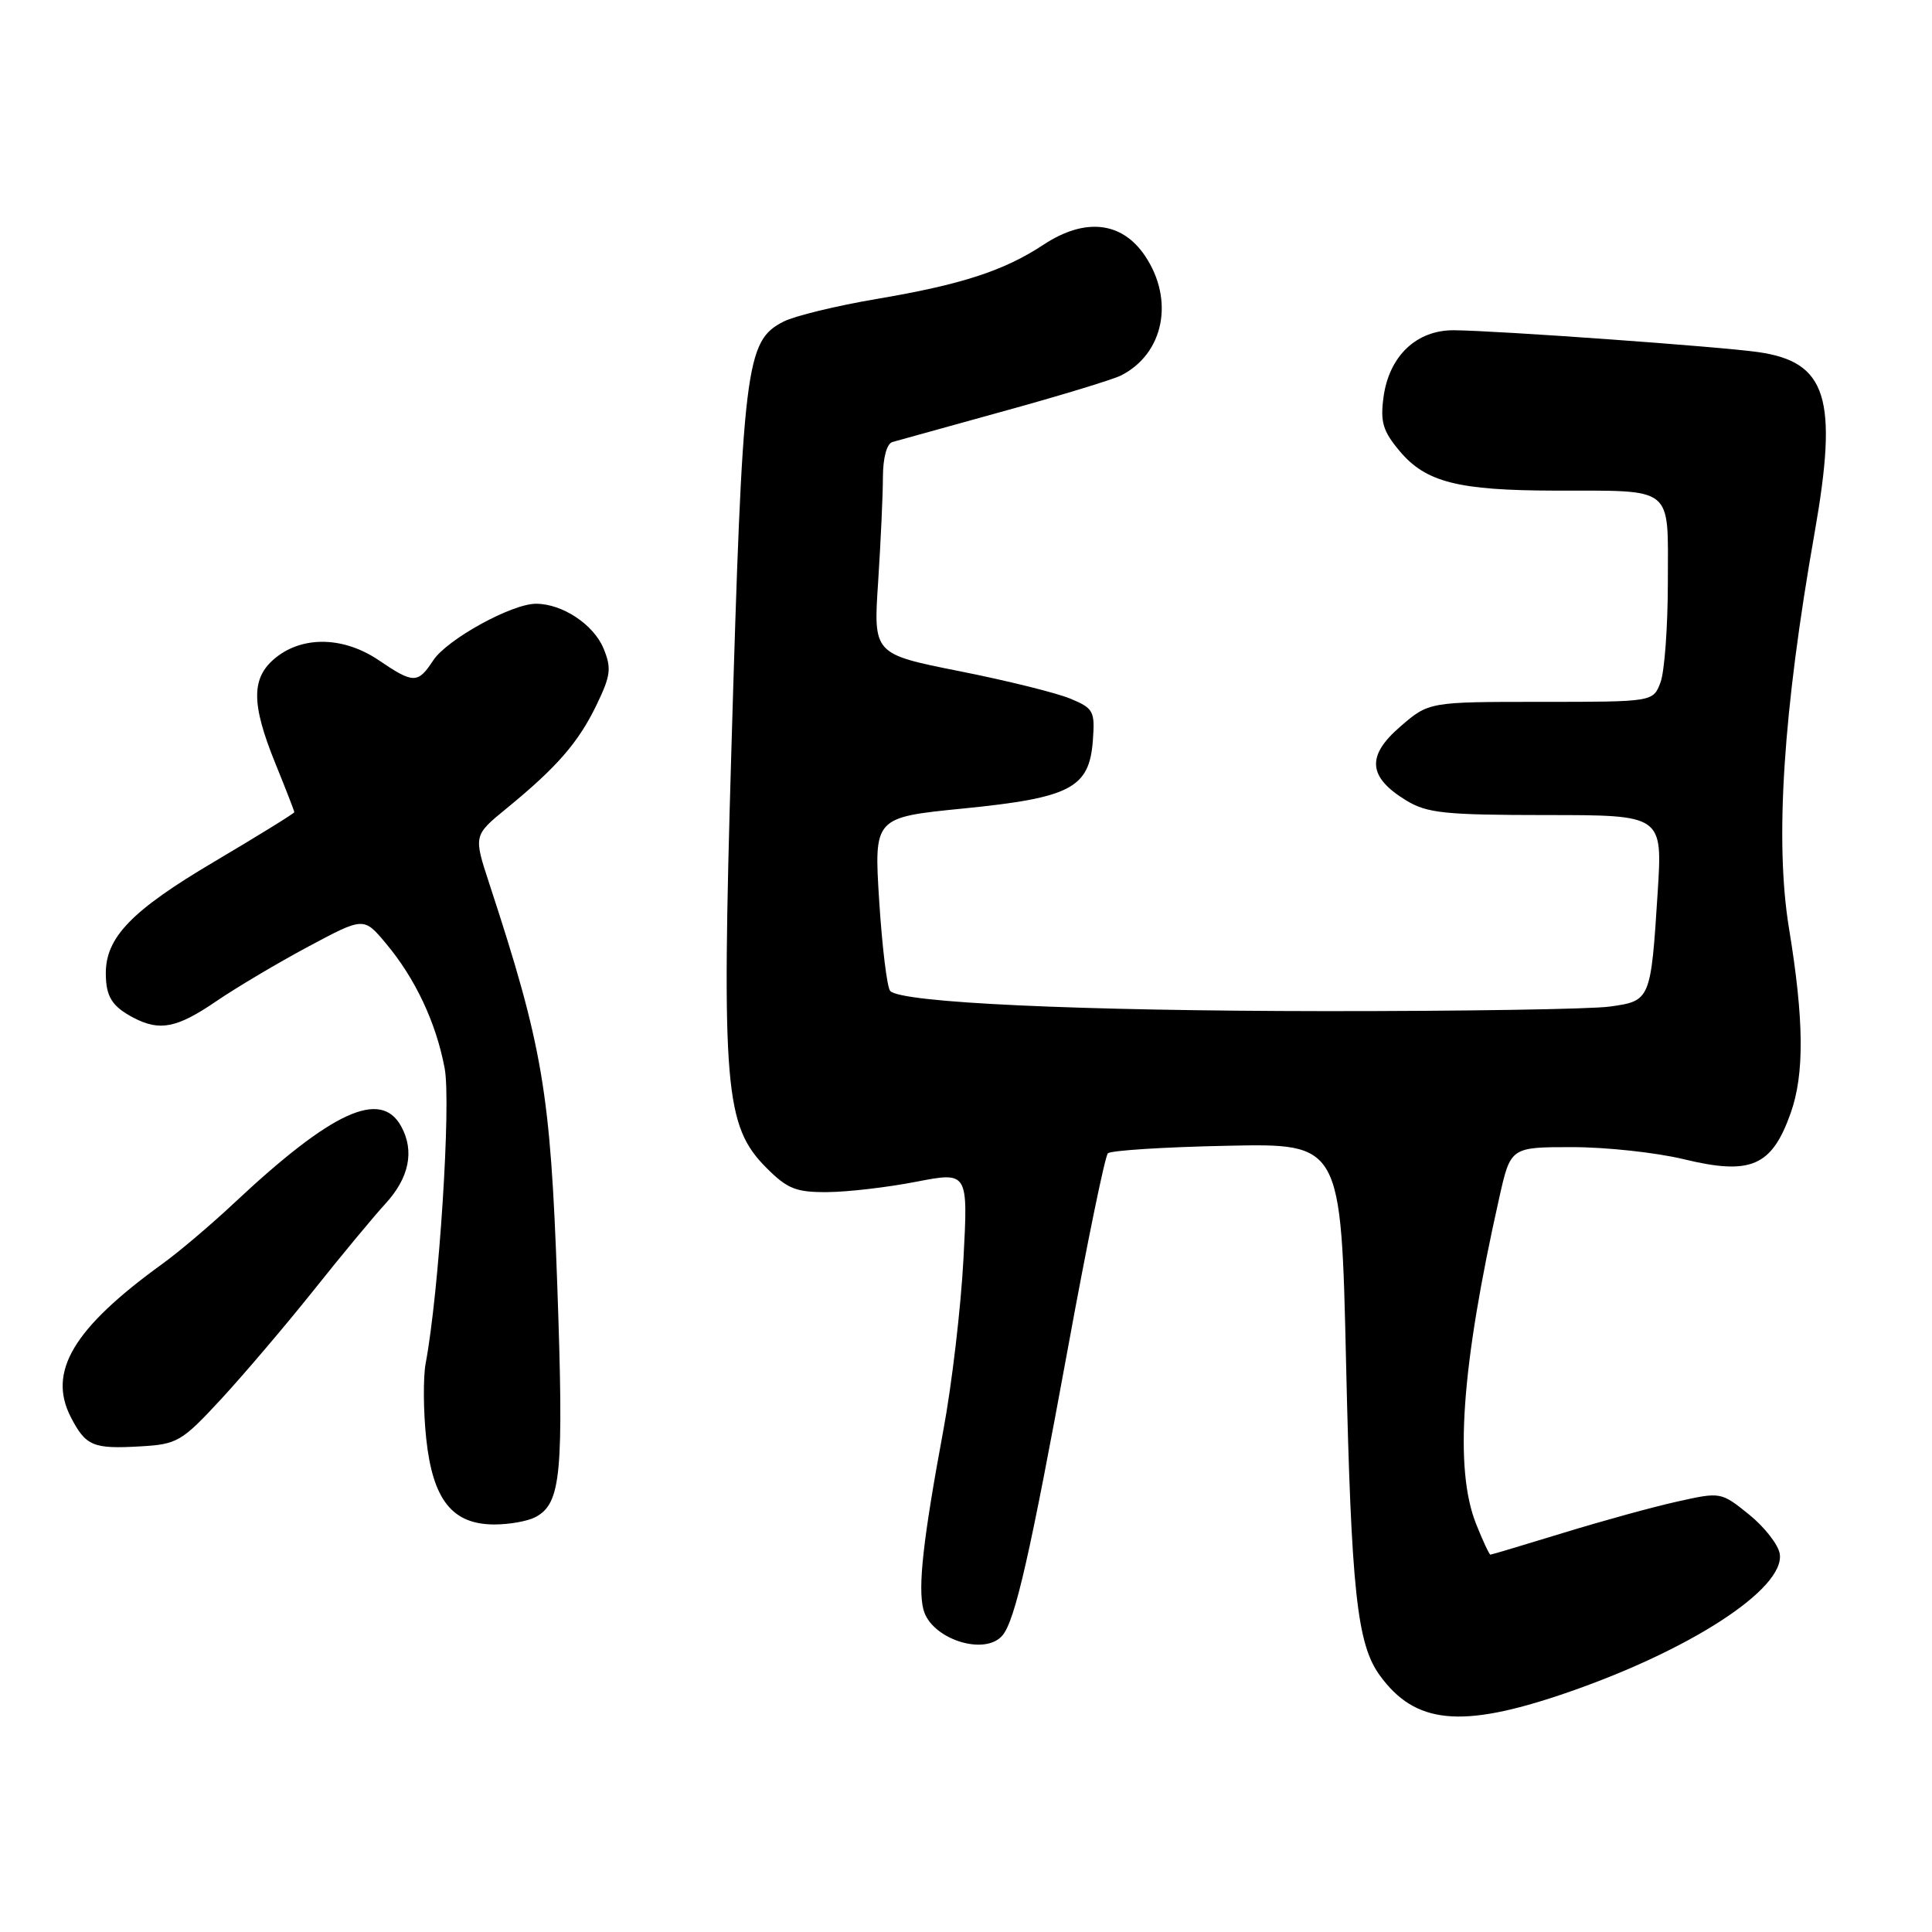 <?xml version="1.0" encoding="UTF-8" standalone="no"?>
<!DOCTYPE svg PUBLIC "-//W3C//DTD SVG 1.1//EN" "http://www.w3.org/Graphics/SVG/1.1/DTD/svg11.dtd" >
<svg xmlns="http://www.w3.org/2000/svg" xmlns:xlink="http://www.w3.org/1999/xlink" version="1.1" viewBox="0 0 256 256">
 <g >
 <path fill="currentColor"
d=" M 207.18 224.44 C 223.76 218.80 236.52 210.55 235.83 205.91 C 235.65 204.70 233.82 202.35 231.77 200.69 C 228.05 197.69 228.01 197.68 222.27 198.96 C 219.09 199.66 212.28 201.54 207.13 203.12 C 201.97 204.70 197.63 206.00 197.49 206.00 C 197.34 206.00 196.49 204.19 195.61 201.98 C 192.67 194.65 193.62 181.13 198.65 158.75 C 200.16 152.00 200.16 152.00 208.33 152.00 C 212.82 152.00 219.49 152.72 223.14 153.61 C 231.99 155.75 234.77 154.55 237.27 147.50 C 239.11 142.31 239.05 135.19 237.05 123.00 C 235.16 111.49 236.27 94.26 240.44 70.62 C 243.59 52.73 242.09 47.95 232.94 46.65 C 227.80 45.92 198.33 43.80 192.66 43.76 C 187.69 43.72 184.05 47.18 183.32 52.65 C 182.88 55.92 183.25 57.14 185.46 59.77 C 188.93 63.90 193.20 64.98 206.00 65.01 C 221.99 65.04 221.00 64.25 221.00 77.05 C 221.00 83.00 220.56 89.02 220.02 90.43 C 219.05 93.00 219.05 93.00 204.19 93.00 C 189.33 93.00 189.33 93.00 185.53 96.29 C 181.03 100.18 181.26 102.97 186.34 106.07 C 189.10 107.75 191.46 107.99 204.90 108.00 C 220.30 108.00 220.30 108.00 219.65 118.25 C 218.74 132.55 218.70 132.63 213.28 133.38 C 210.77 133.72 193.82 133.99 175.61 133.98 C 142.87 133.95 119.42 132.87 117.96 131.31 C 117.54 130.86 116.89 125.51 116.50 119.41 C 115.80 108.31 115.80 108.31 127.65 107.13 C 141.88 105.71 144.34 104.42 144.81 98.12 C 145.10 94.23 144.90 93.85 141.81 92.57 C 139.99 91.81 133.37 90.17 127.11 88.93 C 115.72 86.66 115.72 86.66 116.36 77.08 C 116.70 71.81 116.99 65.57 116.99 63.22 C 117.00 60.66 117.50 58.79 118.25 58.57 C 118.94 58.37 125.58 56.53 133.00 54.48 C 140.43 52.44 147.40 50.31 148.50 49.77 C 154.21 46.91 155.66 39.76 151.72 33.90 C 148.66 29.35 143.77 28.81 138.31 32.40 C 133.05 35.88 127.38 37.72 116.12 39.62 C 110.83 40.52 105.30 41.86 103.83 42.61 C 98.78 45.18 98.41 48.24 96.90 99.76 C 95.60 144.10 96.03 149.21 101.56 154.75 C 104.34 157.54 105.49 157.99 109.65 157.96 C 112.32 157.94 117.60 157.33 121.39 156.59 C 128.28 155.26 128.28 155.26 127.66 166.88 C 127.32 173.27 126.13 183.45 125.00 189.50 C 122.31 204.01 121.61 210.30 122.35 213.24 C 123.33 217.16 130.50 219.51 132.85 216.68 C 134.52 214.67 136.51 205.91 141.53 178.50 C 144.04 164.75 146.42 153.19 146.80 152.82 C 147.19 152.44 154.29 151.99 162.60 151.82 C 177.70 151.50 177.70 151.50 178.36 180.50 C 179.05 210.80 179.81 217.85 182.83 222.00 C 187.51 228.45 193.60 229.06 207.18 224.44 Z  M 70.96 201.02 C 74.36 199.20 74.72 195.33 73.84 170.24 C 72.94 144.69 71.94 138.76 64.84 117.10 C 62.74 110.70 62.74 110.70 67.12 107.12 C 73.78 101.67 76.63 98.40 79.03 93.44 C 80.93 89.51 81.05 88.54 79.97 85.92 C 78.65 82.74 74.51 80.00 71.02 80.00 C 67.80 80.00 59.22 84.73 57.40 87.51 C 55.37 90.61 54.78 90.60 50.21 87.50 C 45.63 84.39 40.26 84.22 36.63 87.07 C 33.26 89.72 33.23 93.15 36.50 101.19 C 37.88 104.58 39.00 107.47 39.00 107.62 C 39.00 107.77 34.21 110.73 28.35 114.20 C 17.44 120.65 14.00 124.21 14.02 129.00 C 14.03 132.06 14.85 133.36 17.68 134.85 C 21.16 136.68 23.44 136.23 28.64 132.68 C 31.31 130.86 36.81 127.59 40.85 125.43 C 48.20 121.50 48.20 121.50 51.13 125.00 C 55.03 129.65 57.78 135.50 58.92 141.55 C 59.79 146.18 58.18 171.20 56.40 180.67 C 56.06 182.52 56.09 187.02 56.48 190.66 C 57.35 198.75 59.93 202.00 65.52 202.00 C 67.51 202.00 69.95 201.56 70.96 201.02 Z  M 29.29 185.40 C 32.31 182.13 37.83 175.64 41.55 170.98 C 45.26 166.32 49.55 161.15 51.07 159.50 C 54.22 156.07 54.95 152.51 53.16 149.25 C 50.44 144.29 44.00 147.25 31.00 159.43 C 27.98 162.27 23.70 165.89 21.50 167.48 C 9.70 176.02 6.28 181.77 9.39 187.79 C 11.37 191.62 12.33 192.02 18.64 191.65 C 23.49 191.37 24.09 191.02 29.29 185.40 Z "/>
</g>
</svg>